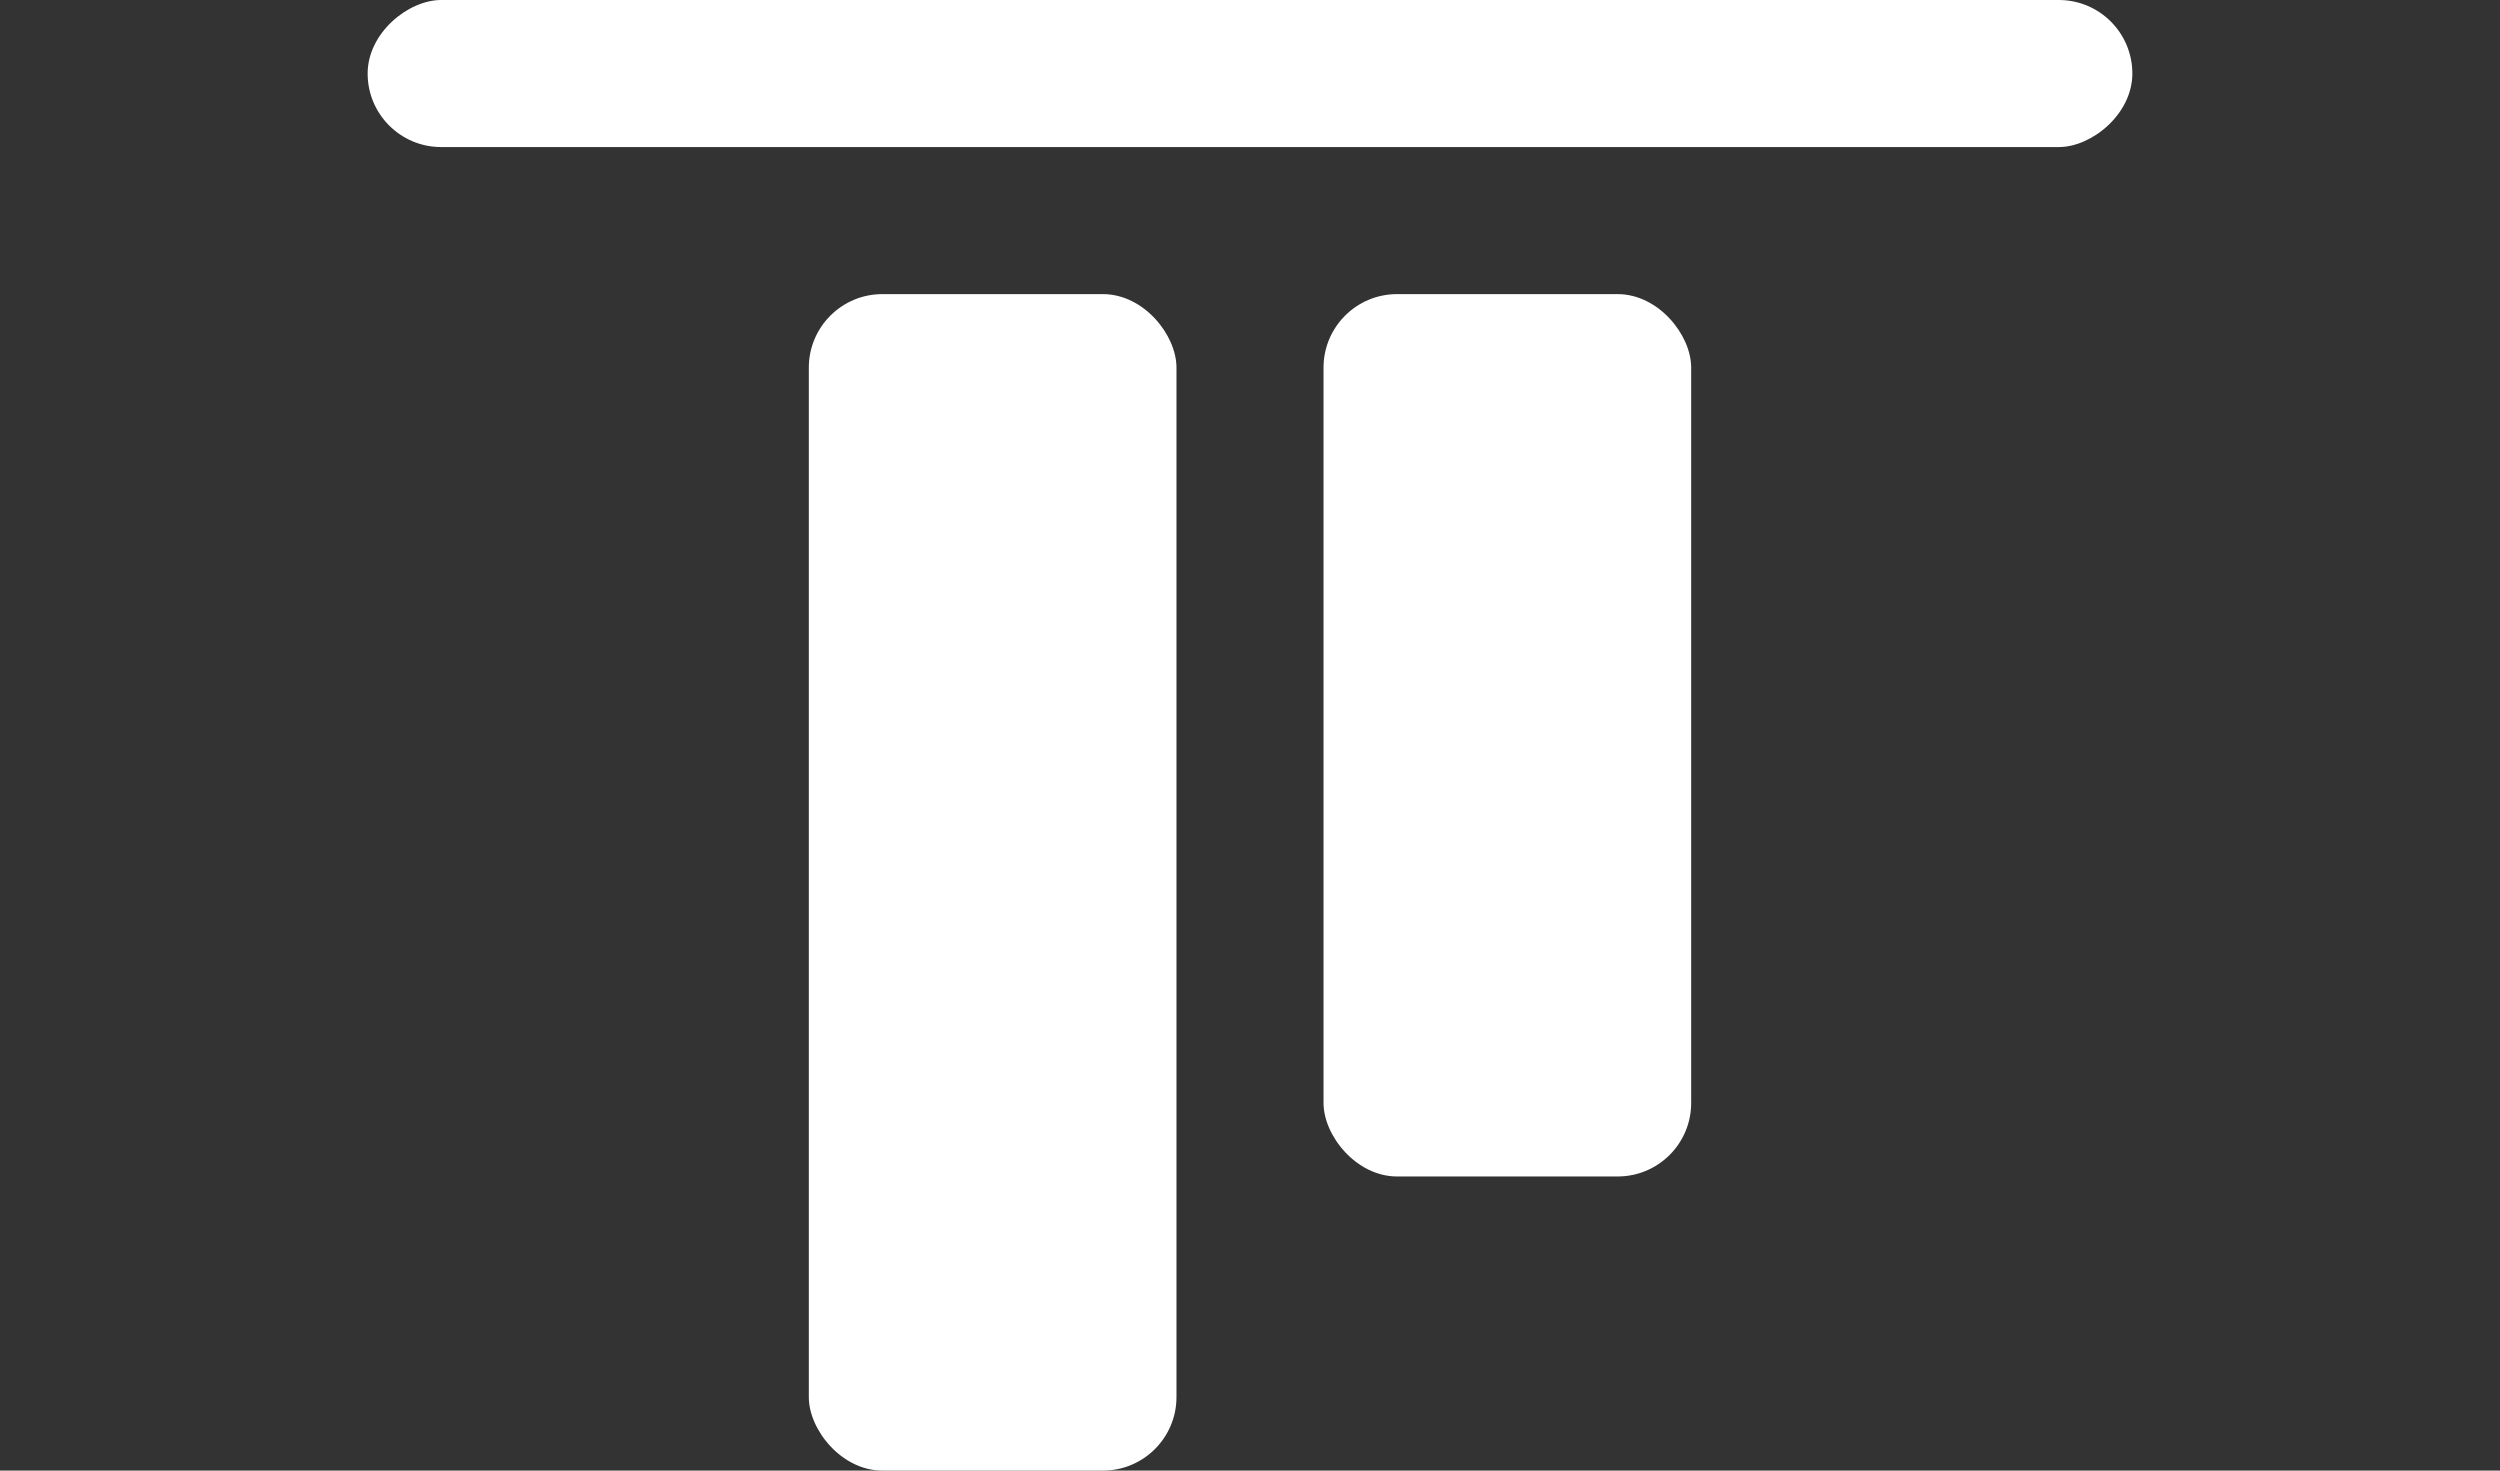 <svg xmlns="http://www.w3.org/2000/svg" width="34" height="20" viewBox="0 0 34 20">
  <rect x="0" y="0" width="34" height="20" fill="#333333" stroke="none"/>
  <defs>
    <style>
      .cls-1, .cls-2 {
        fill: #fff;
      }

      .cls-1 {
        stroke: #707070;
        opacity: 0;
      }

      .cls-3 {
        stroke: none;
      }

      .cls-4 {
        fill: none;
      }
    </style>
  </defs>
  <g id="组_2237" data-name="组 2237" transform="translate(-535 -160)">
    <g id="矩形_1310" data-name="矩形 1310" class="cls-1" transform="translate(535 160)">
      <rect class="cls-3" width="34" height="20"/>
      <rect class="cls-4" x="0.5" y="0.5" width="33" height="19"/>
    </g>
    <g id="组_2210" data-name="组 2210" transform="translate(47 -13)">
      <rect id="矩形_1318" data-name="矩形 1318" class="cls-2" width="2" height="24" rx="1" transform="translate(517 173) rotate(90)"/>
      <g id="组_2209" data-name="组 2209" transform="translate(1)">
        <rect id="矩形_1319" data-name="矩形 1319" class="cls-2" width="5" height="12" rx="1" transform="translate(505 177)"/>
        <rect id="矩形_1320" data-name="矩形 1320" class="cls-2" width="5" height="16" rx="1" transform="translate(498 177)"/>
      </g>
    </g>
  </g>
</svg>
